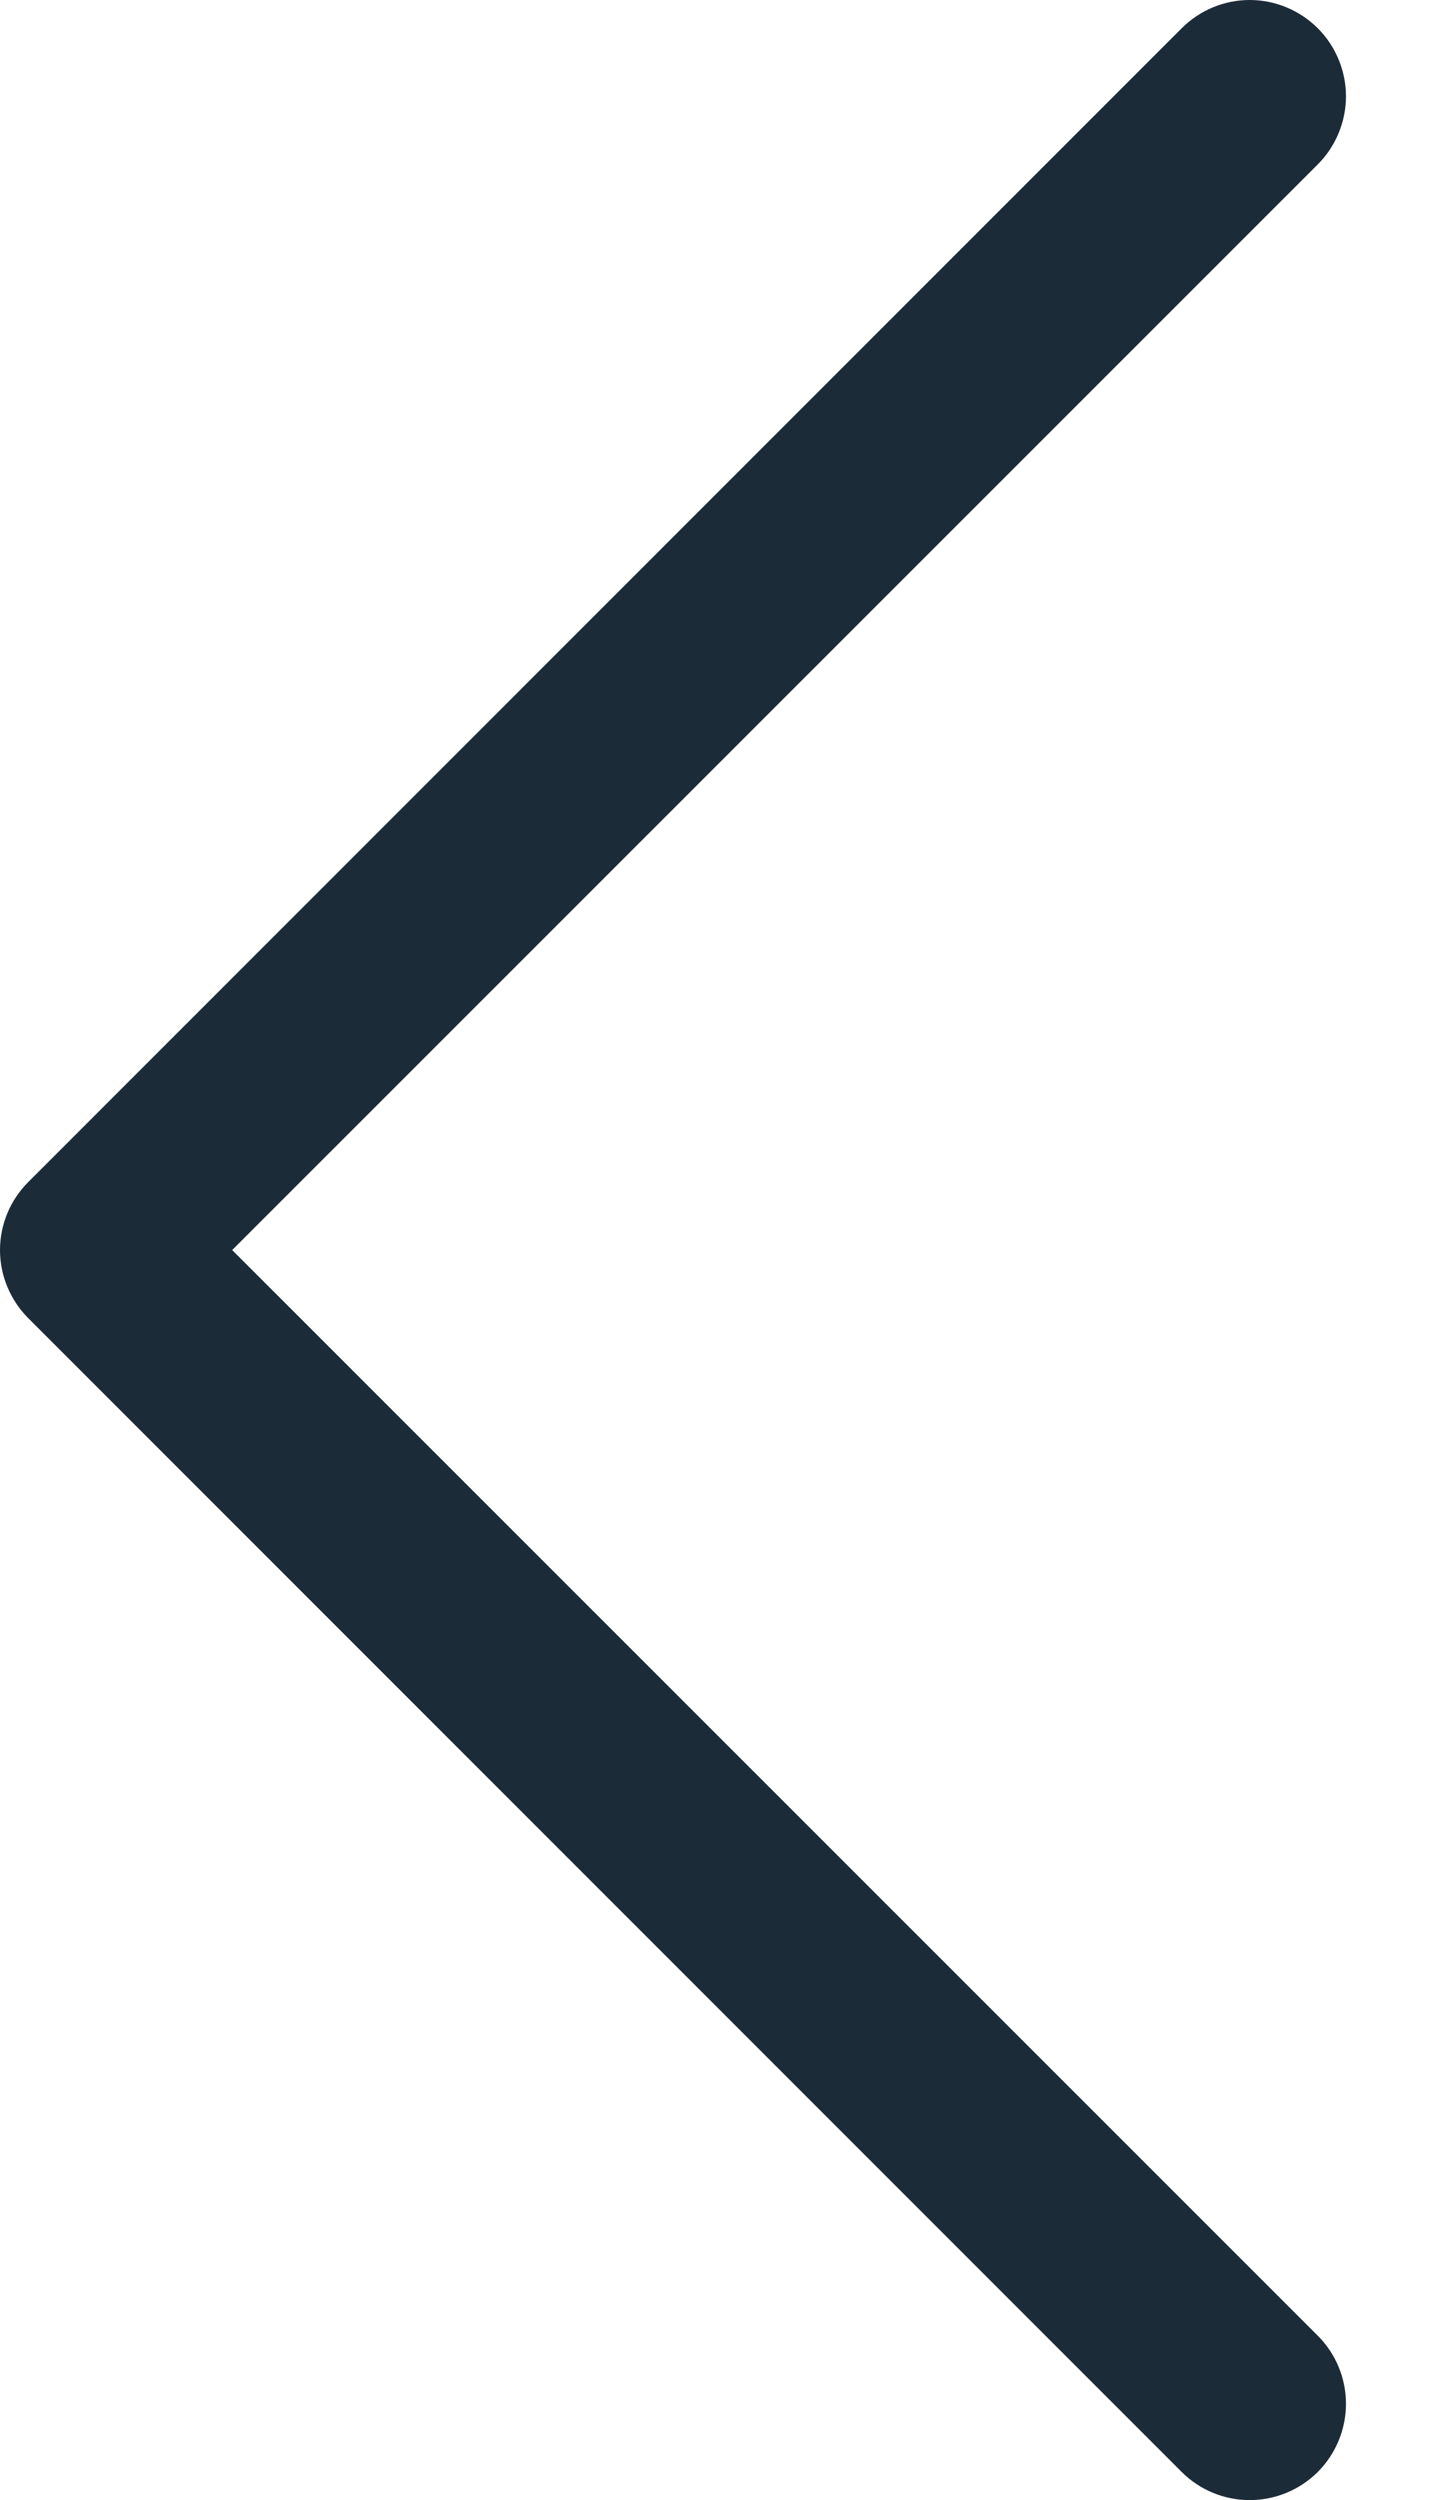 <svg width="11" height="19" viewBox="0 0 11 19" fill="none" xmlns="http://www.w3.org/2000/svg">
<path fill-rule="evenodd" clip-rule="evenodd" d="M10.018 0.215C10.086 0.283 10.139 0.363 10.176 0.452C10.213 0.541 10.232 0.636 10.232 0.732C10.232 0.828 10.213 0.923 10.176 1.012C10.139 1.101 10.086 1.181 10.018 1.249L1.765 9.5L10.018 17.751C10.155 17.888 10.232 18.074 10.232 18.268C10.232 18.462 10.155 18.648 10.018 18.786C9.88 18.923 9.694 19 9.5 19C9.306 19 9.12 18.923 8.983 18.786L0.215 10.018C0.147 9.95 0.093 9.869 0.056 9.78C0.019 9.691 0 9.596 0 9.5C0 9.404 0.019 9.309 0.056 9.22C0.093 9.131 0.147 9.051 0.215 8.983L8.983 0.215C9.051 0.147 9.131 0.093 9.22 0.056C9.309 0.019 9.404 0 9.5 0C9.596 0 9.691 0.019 9.78 0.056C9.869 0.093 9.95 0.147 10.018 0.215V0.215Z" fill="#1C2B38"/>
</svg>
